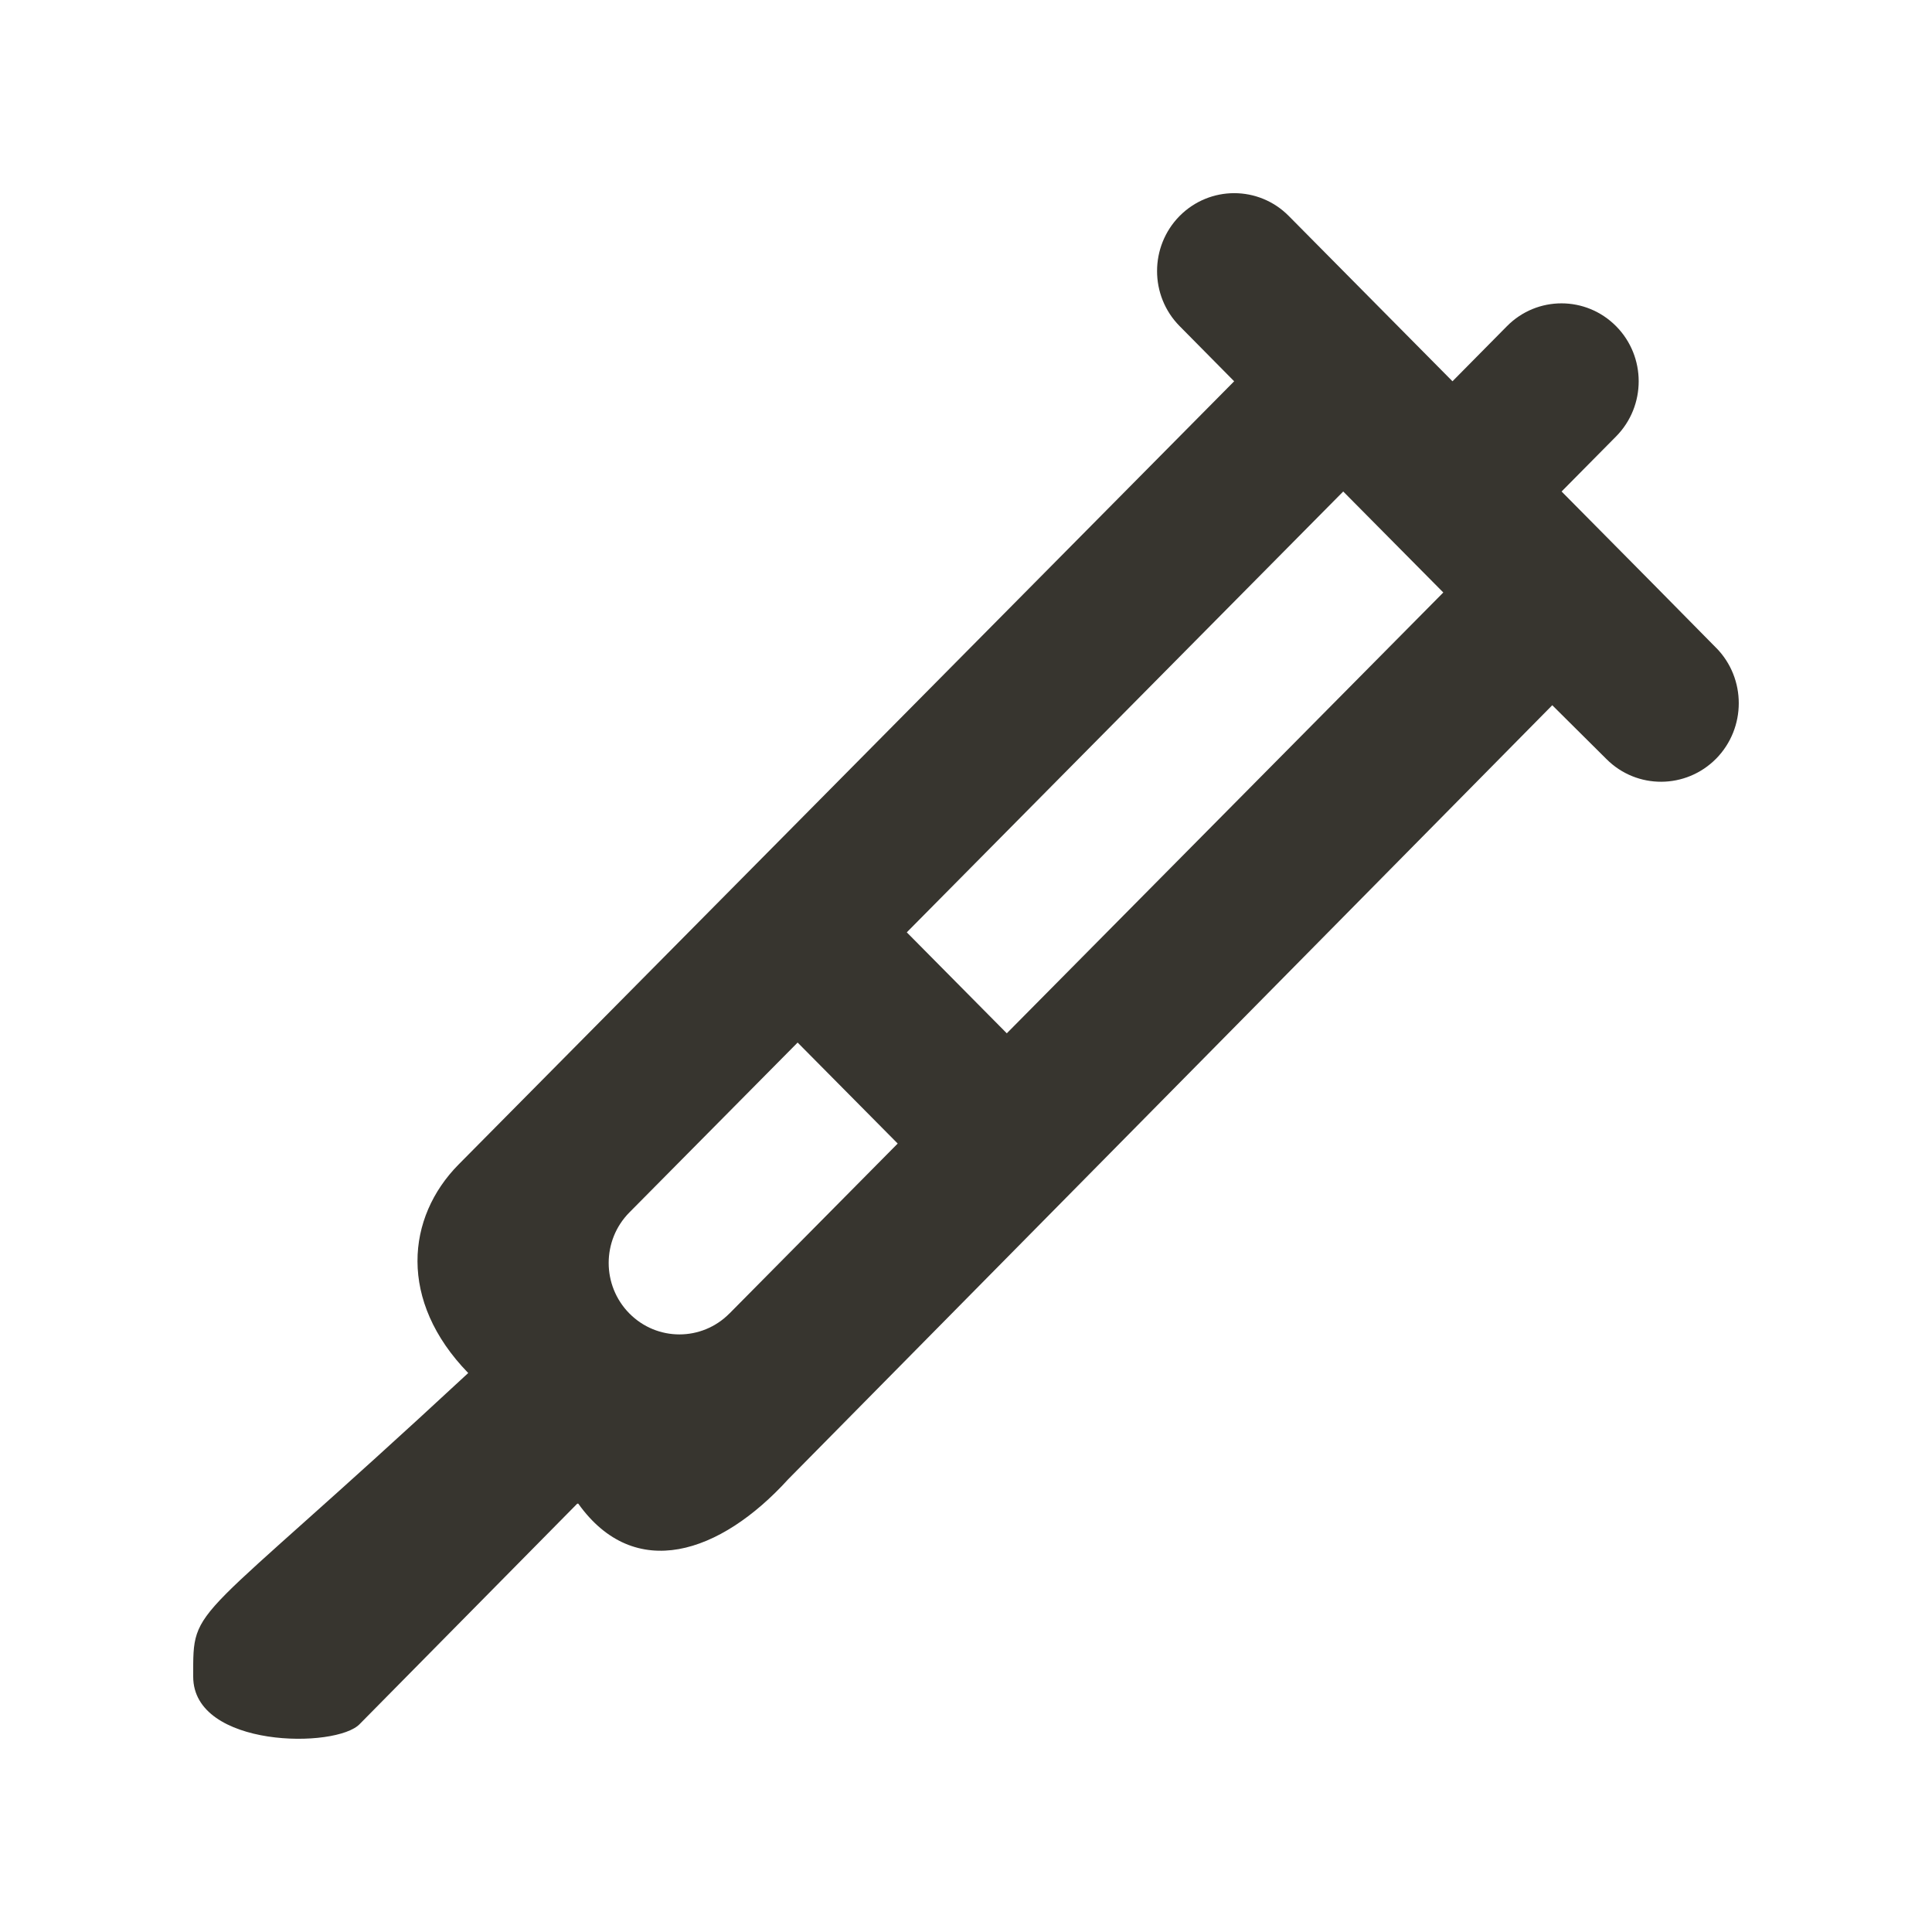 <!-- Generated by IcoMoon.io -->
<svg version="1.1" xmlns="http://www.w3.org/2000/svg" width="40" height="40" viewBox="0 0 40 40">
<title>mp-syringe-1</title>
<path fill="#37352f" d="M20.845 21.394l-2.071-2.091 9.036-9.127 2.072 2.091-9.038 9.127zM15.102 27.194c-0.572 0.578-1.499 0.578-2.071 0s-0.572-1.515 0-2.092l3.483-3.517 2.072 2.091-3.484 3.519zM35.534 13.416c-1.59-1.613-0.818-0.831-3.203-3.24l1.129-1.141c0.623-0.631 0.623-1.652 0-2.281-0.625-0.631-1.636-0.631-2.259-0.002l-1.129 1.142c-2.008-2.028-0.828-0.836-3.39-3.423-0.623-0.629-1.634-0.629-2.259 0-0.623 0.631-0.623 1.652 0 2.281l1.129 1.142c-0.417 0.421-15.639 15.793-16.056 16.214-1.083 1.094-1.256 2.823 0.198 4.319-5.786 5.371-5.694 4.729-5.694 6.286 0 1.483 2.972 1.494 3.451 0.978l4.5-4.559h0.022c1.165 1.631 2.936 1.045 4.347-0.507l15.818-16.024 1.123 1.116c0.629 0.629 1.644 0.623 2.27-0.010 0.623-0.634 0.625-1.659 0.002-2.293v0z"></path>
</svg>
